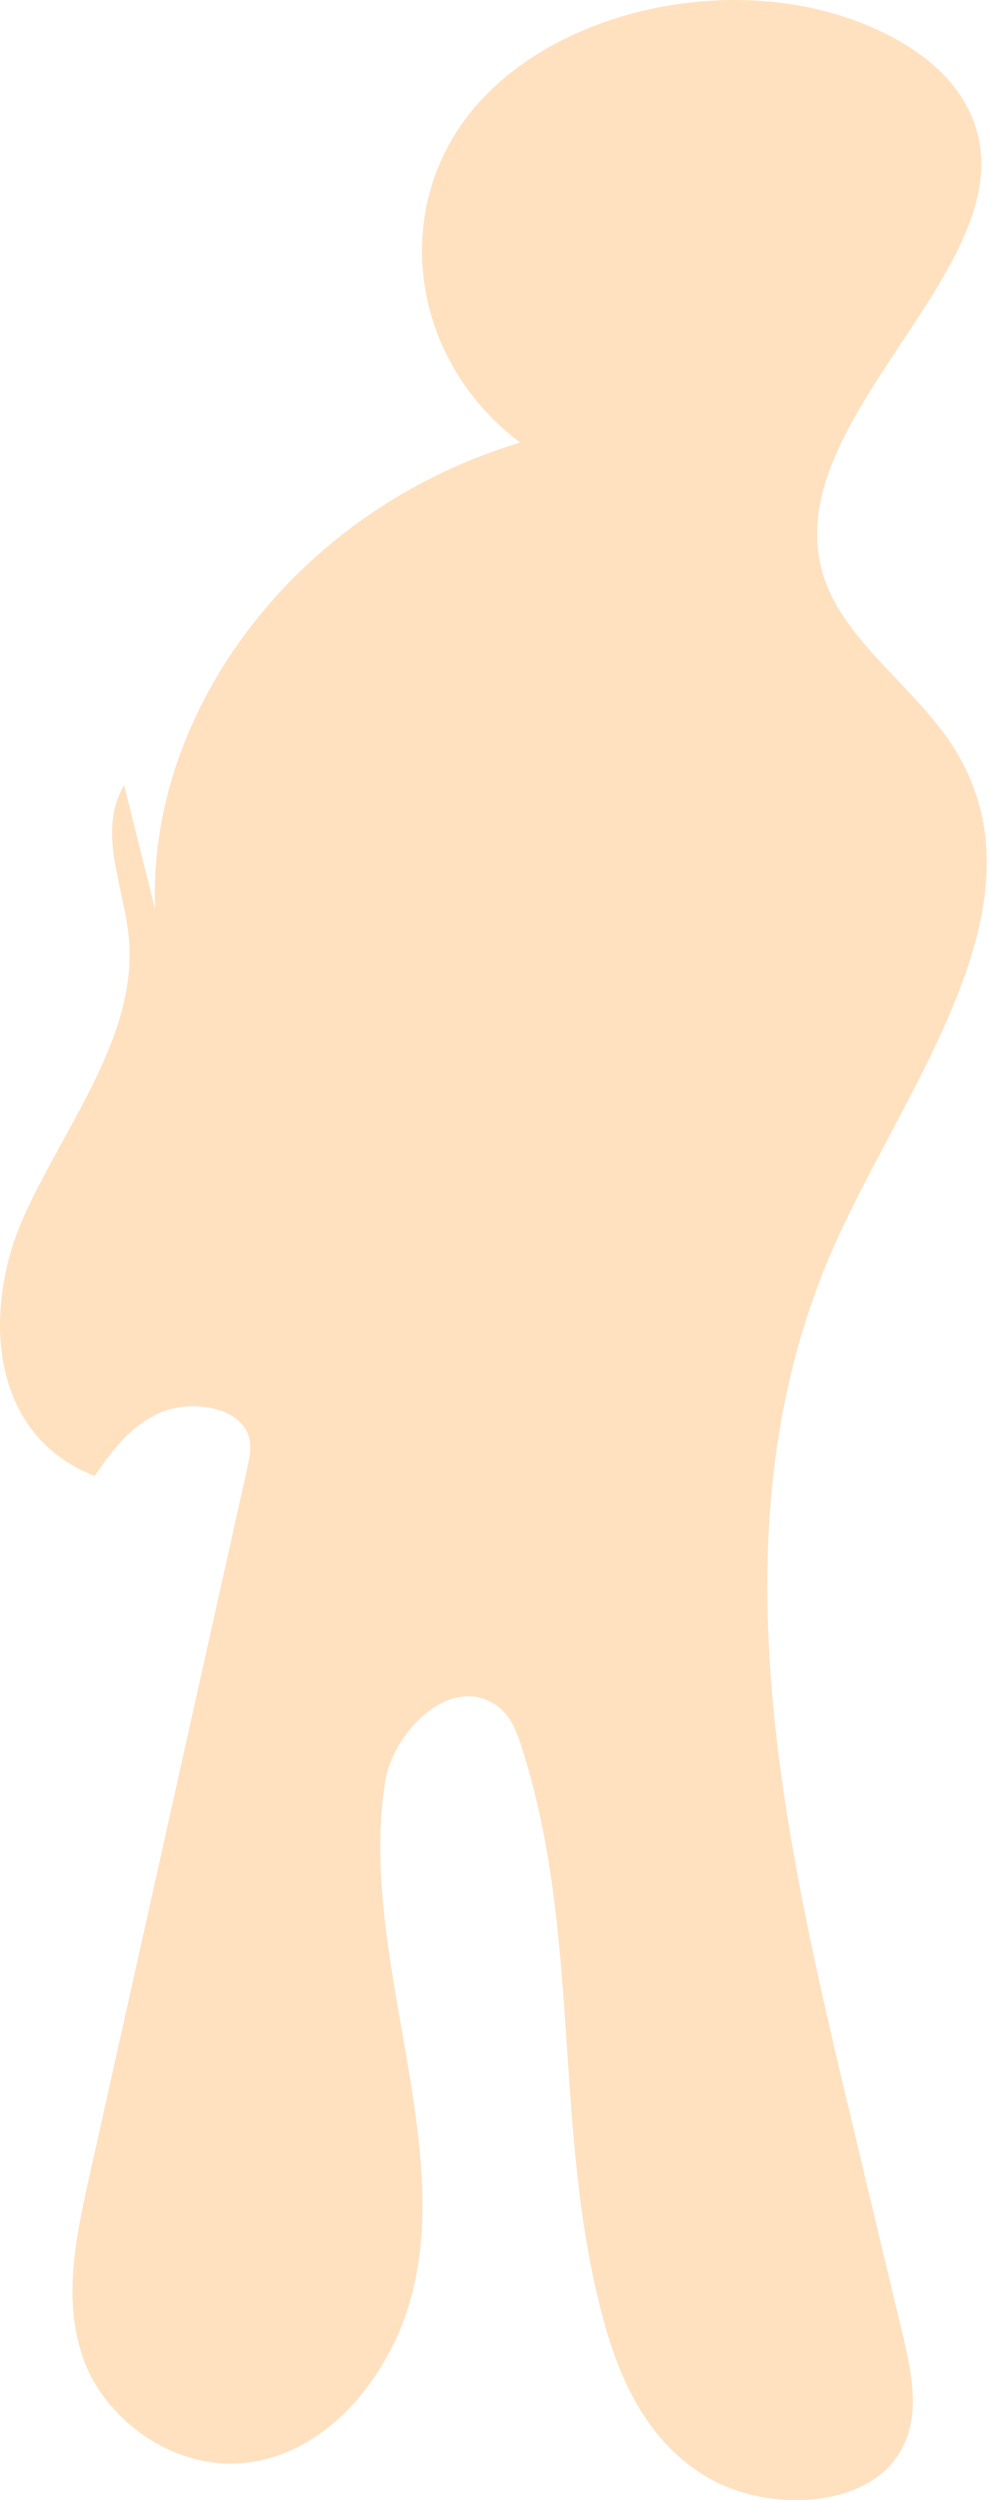 <svg width="252" height="637" viewBox="0 0 252 637" fill="none" xmlns="http://www.w3.org/2000/svg">
<path d="M48.651 268.051C20.114 209.367 60.594 134.429 132.531 112.754C104.815 91.929 99.273 53.85 120.228 28.204C141.183 2.558 186.024 -7.465 219.782 5.968C230.155 10.1 239.637 16.341 244.988 24.763C269.524 63.352 196.027 105.162 209.98 147.192C215.451 163.696 233.336 175.219 242.948 190.373C267.674 229.392 232.265 274.273 213.421 315.472C181.503 385.259 198.567 463.018 216.021 536.216C220.723 555.911 225.414 575.605 230.115 595.3C232.645 605.912 234.926 617.745 227.884 626.857C218.022 639.63 193.726 639.74 179.153 630.538C164.579 621.336 157.857 606.032 153.816 591.259C140.673 543.107 148.325 492.105 132.691 444.463C131.441 440.652 129.841 436.622 126.05 434.201C114.237 426.669 100.074 441.693 98.133 453.916C89.791 506.418 127.55 565.453 92.372 609.723C85.41 618.485 75.028 626.197 62.434 627.497C43.67 629.428 26.626 616.055 21.265 601.071C15.903 586.088 19.304 570.044 22.725 554.69C36.138 494.546 49.551 434.401 62.965 374.247C63.605 371.366 64.245 368.365 63.235 365.555C60.734 358.573 49.001 356.523 41.139 359.803C33.278 363.084 28.466 369.746 24.095 376.057C-3.251 365.365 -4.391 333.007 6.221 309.611C16.834 286.216 35.198 263.68 32.807 238.774C31.557 225.691 24.666 211.848 31.607 200.035" fill="#FFE1C0"/>
</svg>
